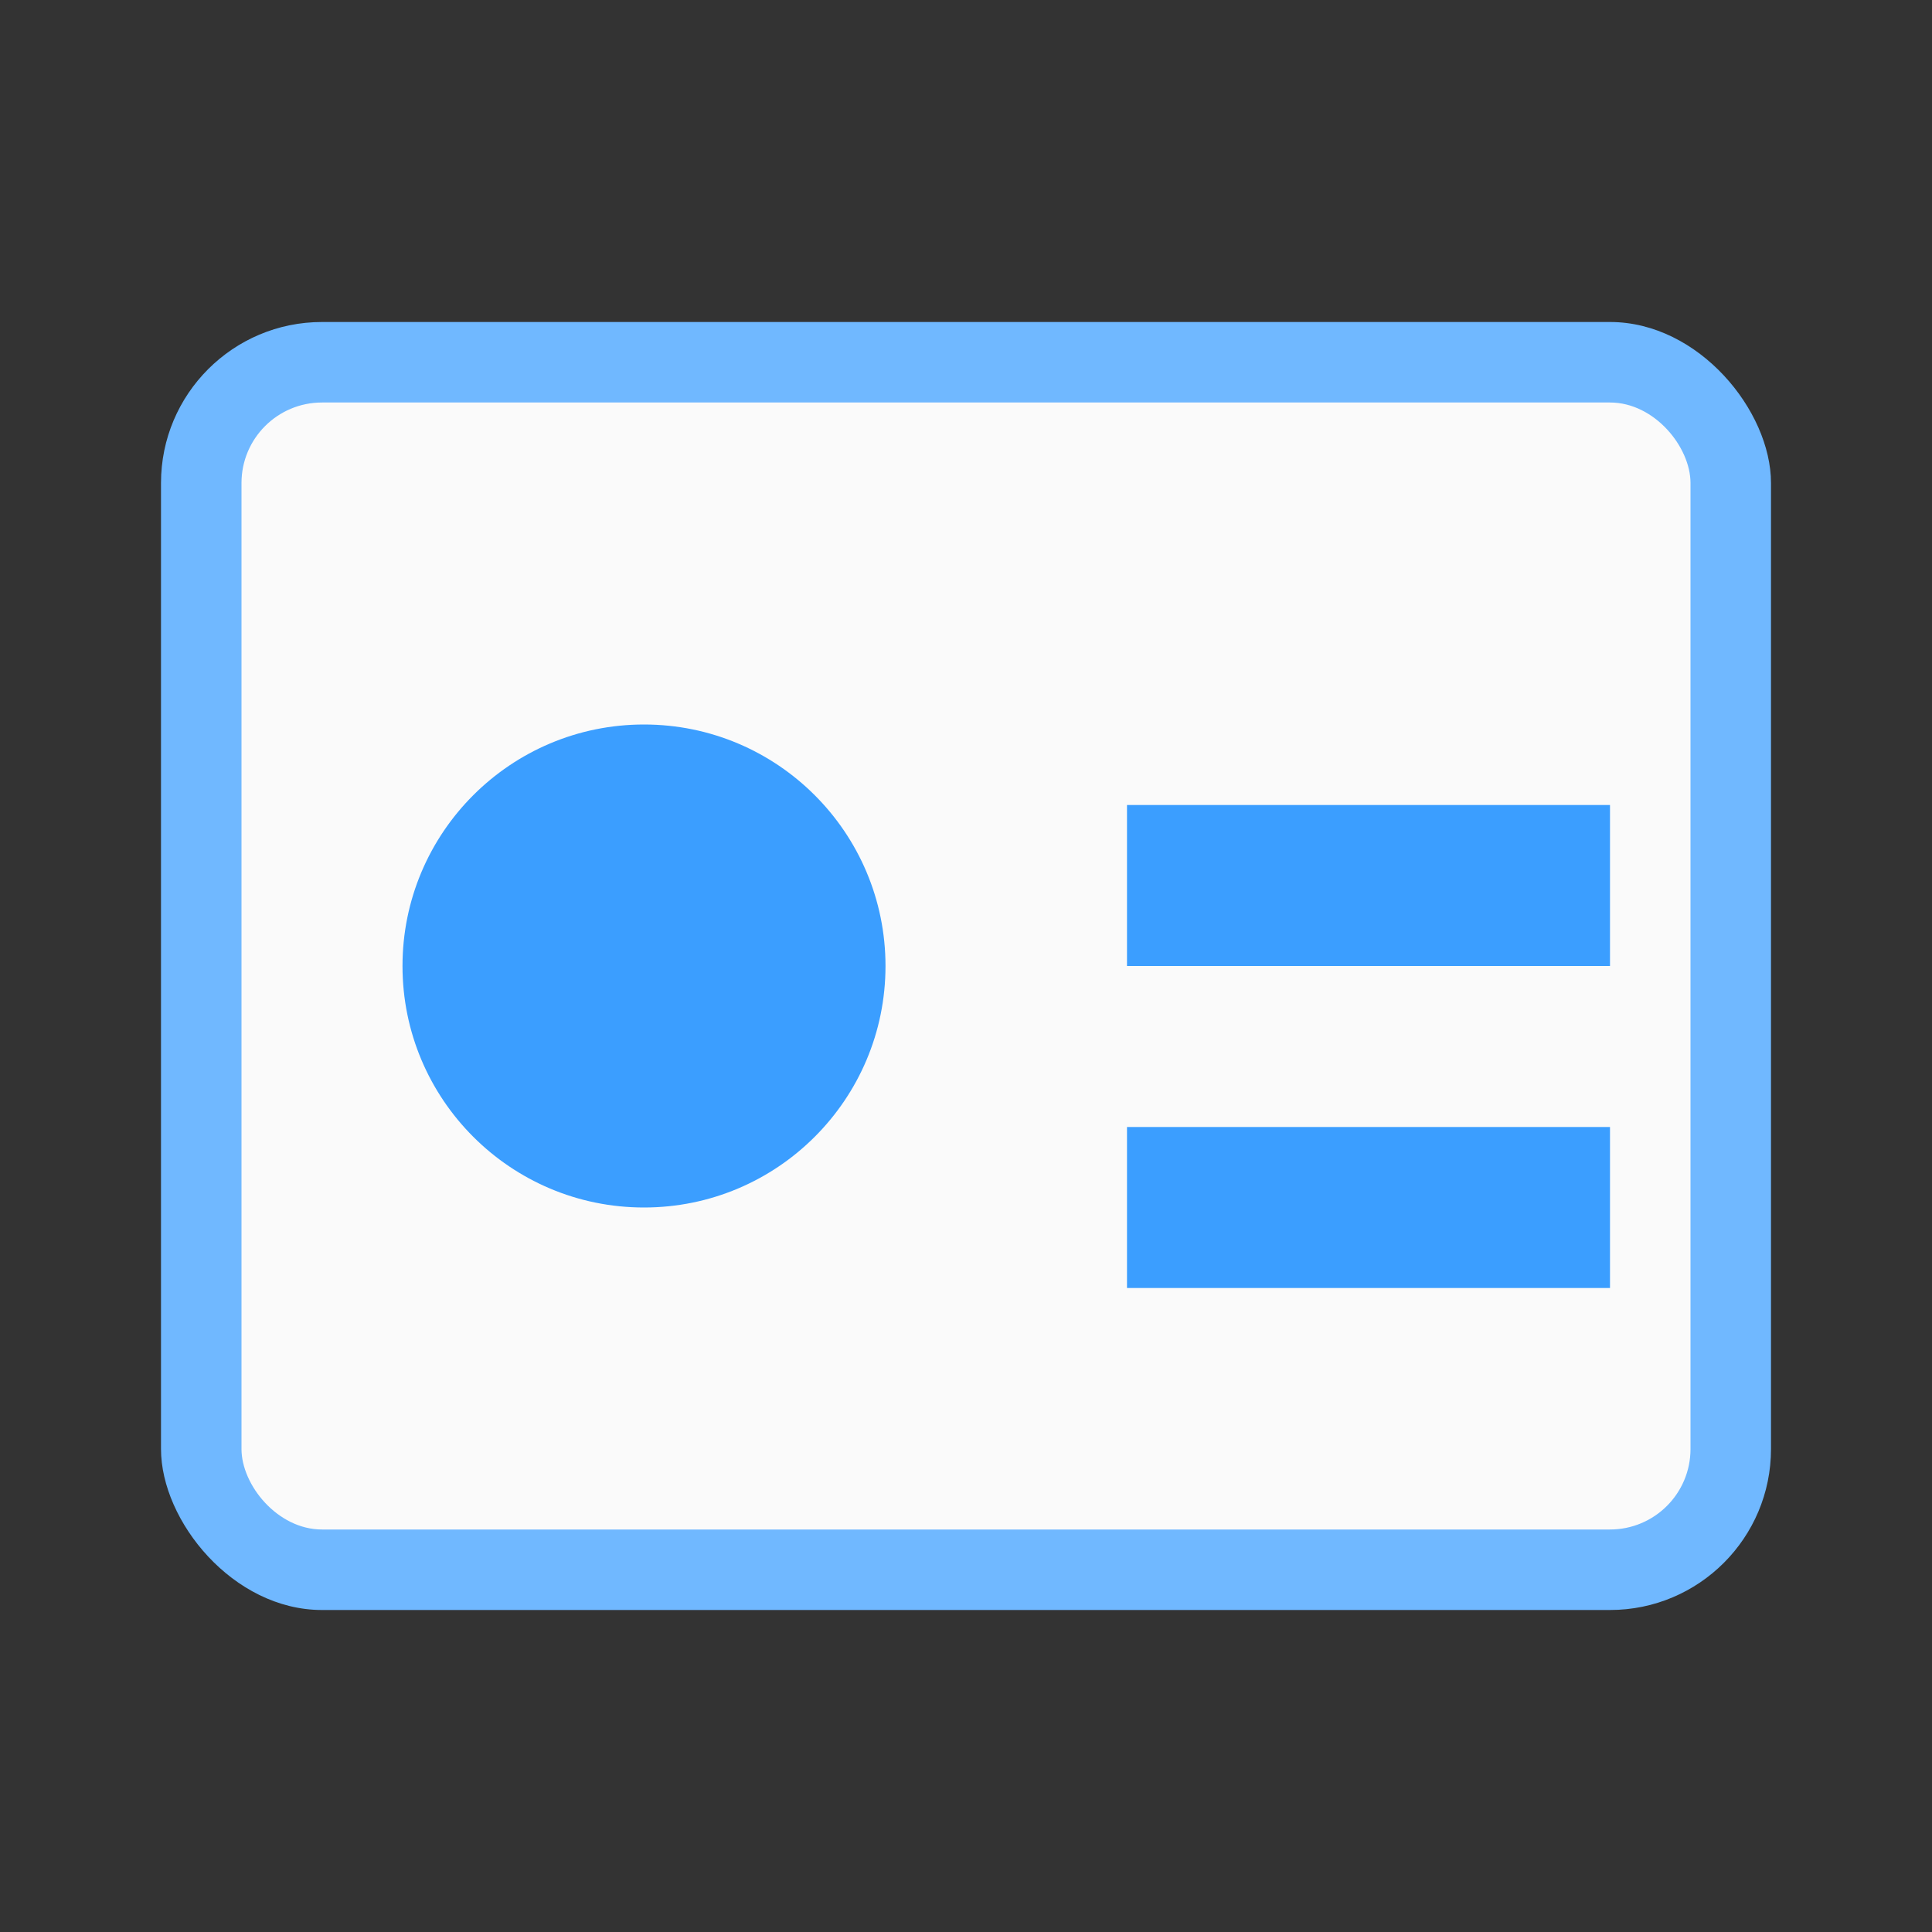 <svg xmlns="http://www.w3.org/2000/svg" viewBox="0 0 24 24" width="120" height="120">
  <rect x="0" y="0" width="24" height="24" fill="#333333" stroke="none"/>
  <rect x="2" y="4" width="20" height="16" rx="2" ry="2" fill="#70b8ff"/>
  <rect x="3" y="5" rx="1" ry="1" width="18" height="14" fill="#fafafa"/>
  <circle cx="8" cy="12" r="3" fill="#3b9eff"/>
  <path d="M14 10h6v2h-6z" fill="#3b9eff"/>
  <path d="M14 14h6v2h-6z" fill="#3b9eff"/>
</svg>
